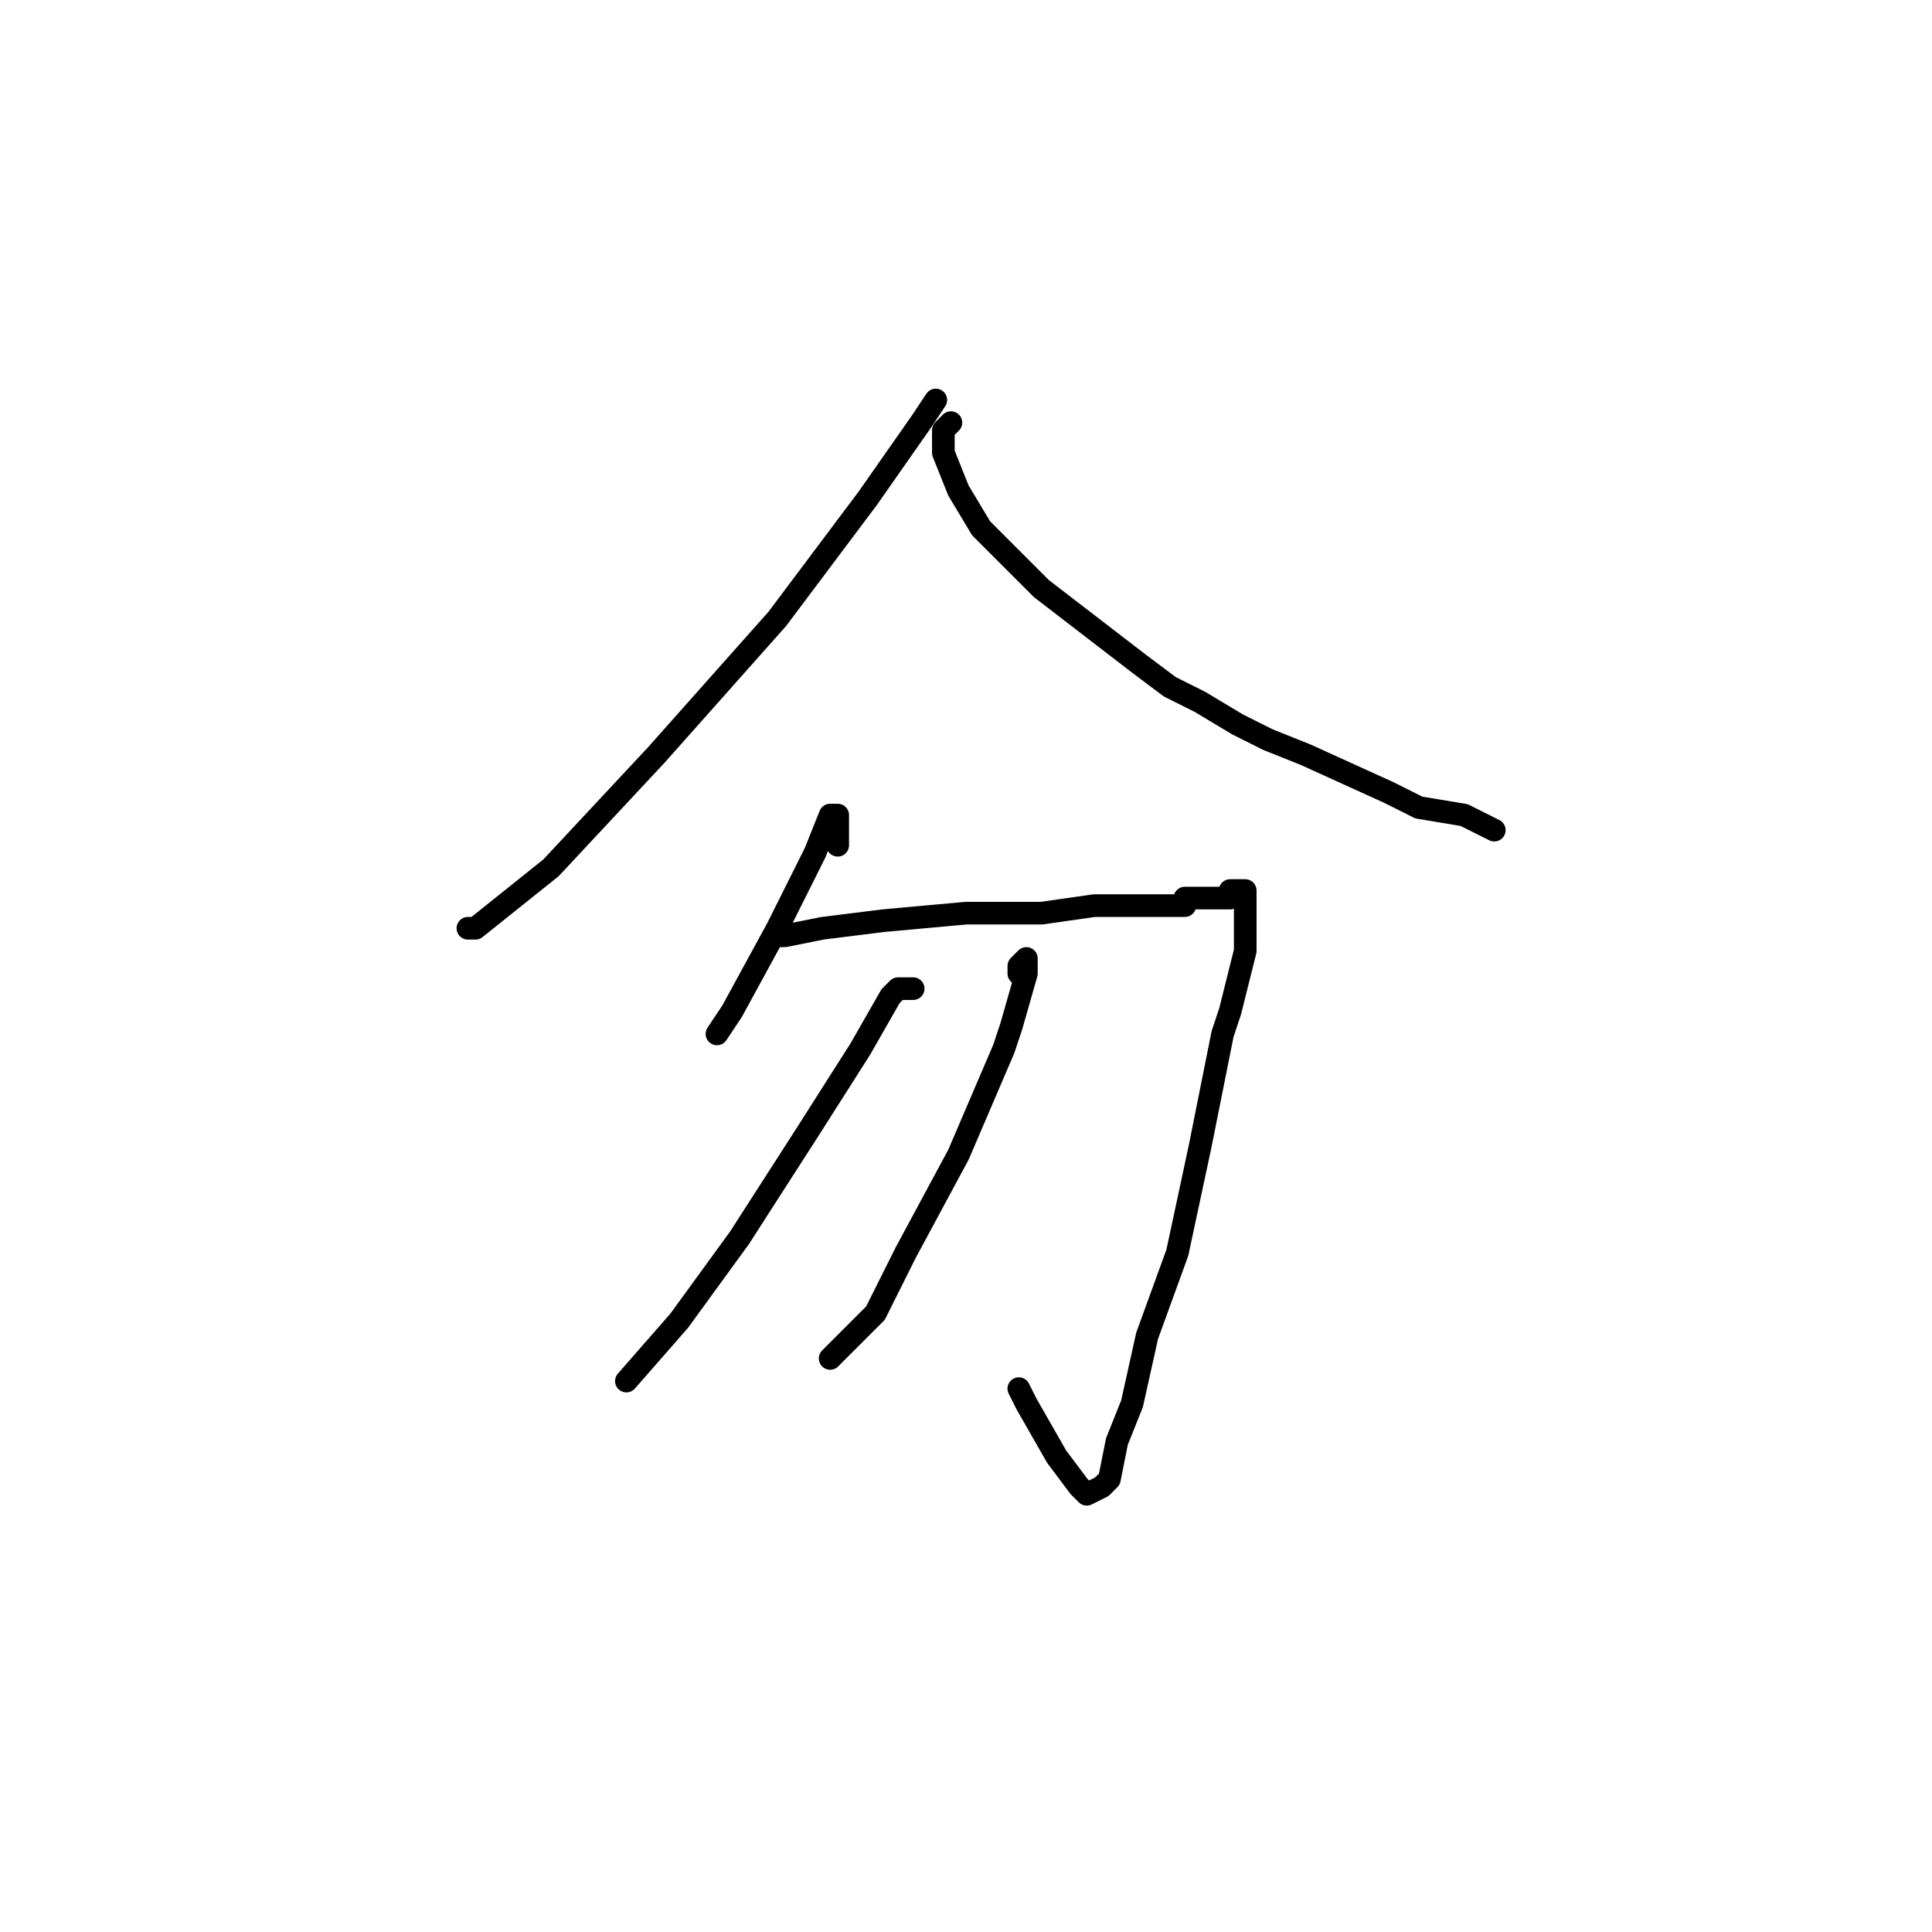 <?xml version="1.0" standalone="no"?>
    <svg width="256" height="256" xmlns="http://www.w3.org/2000/svg" version="1.1">
    <polyline stroke="black" stroke-width="3" stroke-linecap="round" fill="transparent" stroke-linejoin="round" points="124 53 122 56 115 66 103 82 87 100 73 115 63 123 62 123 62 123 " />
        <polyline stroke="black" stroke-width="3" stroke-linecap="round" fill="transparent" stroke-linejoin="round" points="126 56 125 57 125 60 127 65 130 70 138 78 151 88 155 91 159 93 164 96 168 98 173 100 184 105 188 107 194 108 198 110 198 110 " />
        <polyline stroke="black" stroke-width="3" stroke-linecap="round" fill="transparent" stroke-linejoin="round" points="111 112 111 111 111 110 111 109 111 108 110 108 108 113 103 123 97 134 95 137 95 137 " />
        <polyline stroke="black" stroke-width="3" stroke-linecap="round" fill="transparent" stroke-linejoin="round" points="103 124 104 124 109 123 117 122 128 121 138 121 145 120 151 120 154 120 155 120 156 120 157 120 157 119 158 119 159 119 160 119 161 119 162 119 163 119 163 118 164 118 165 118 165 119 165 124 165 126 163 134 162 137 159 152 156 166 152 177 150 186 148 191 147 196 146 197 144 198 143 197 140 193 136 186 135 184 135 184 " />
        <polyline stroke="black" stroke-width="3" stroke-linecap="round" fill="transparent" stroke-linejoin="round" points="135 129 135 128 136 127 136 129 134 136 133 139 127 153 120 166 116 174 112 178 110 180 110 180 " />
        <polyline stroke="black" stroke-width="3" stroke-linecap="round" fill="transparent" stroke-linejoin="round" points="121 131 120 131 119 131 118 132 114 139 107 150 98 164 90 175 83 183 83 183 " />
        </svg>